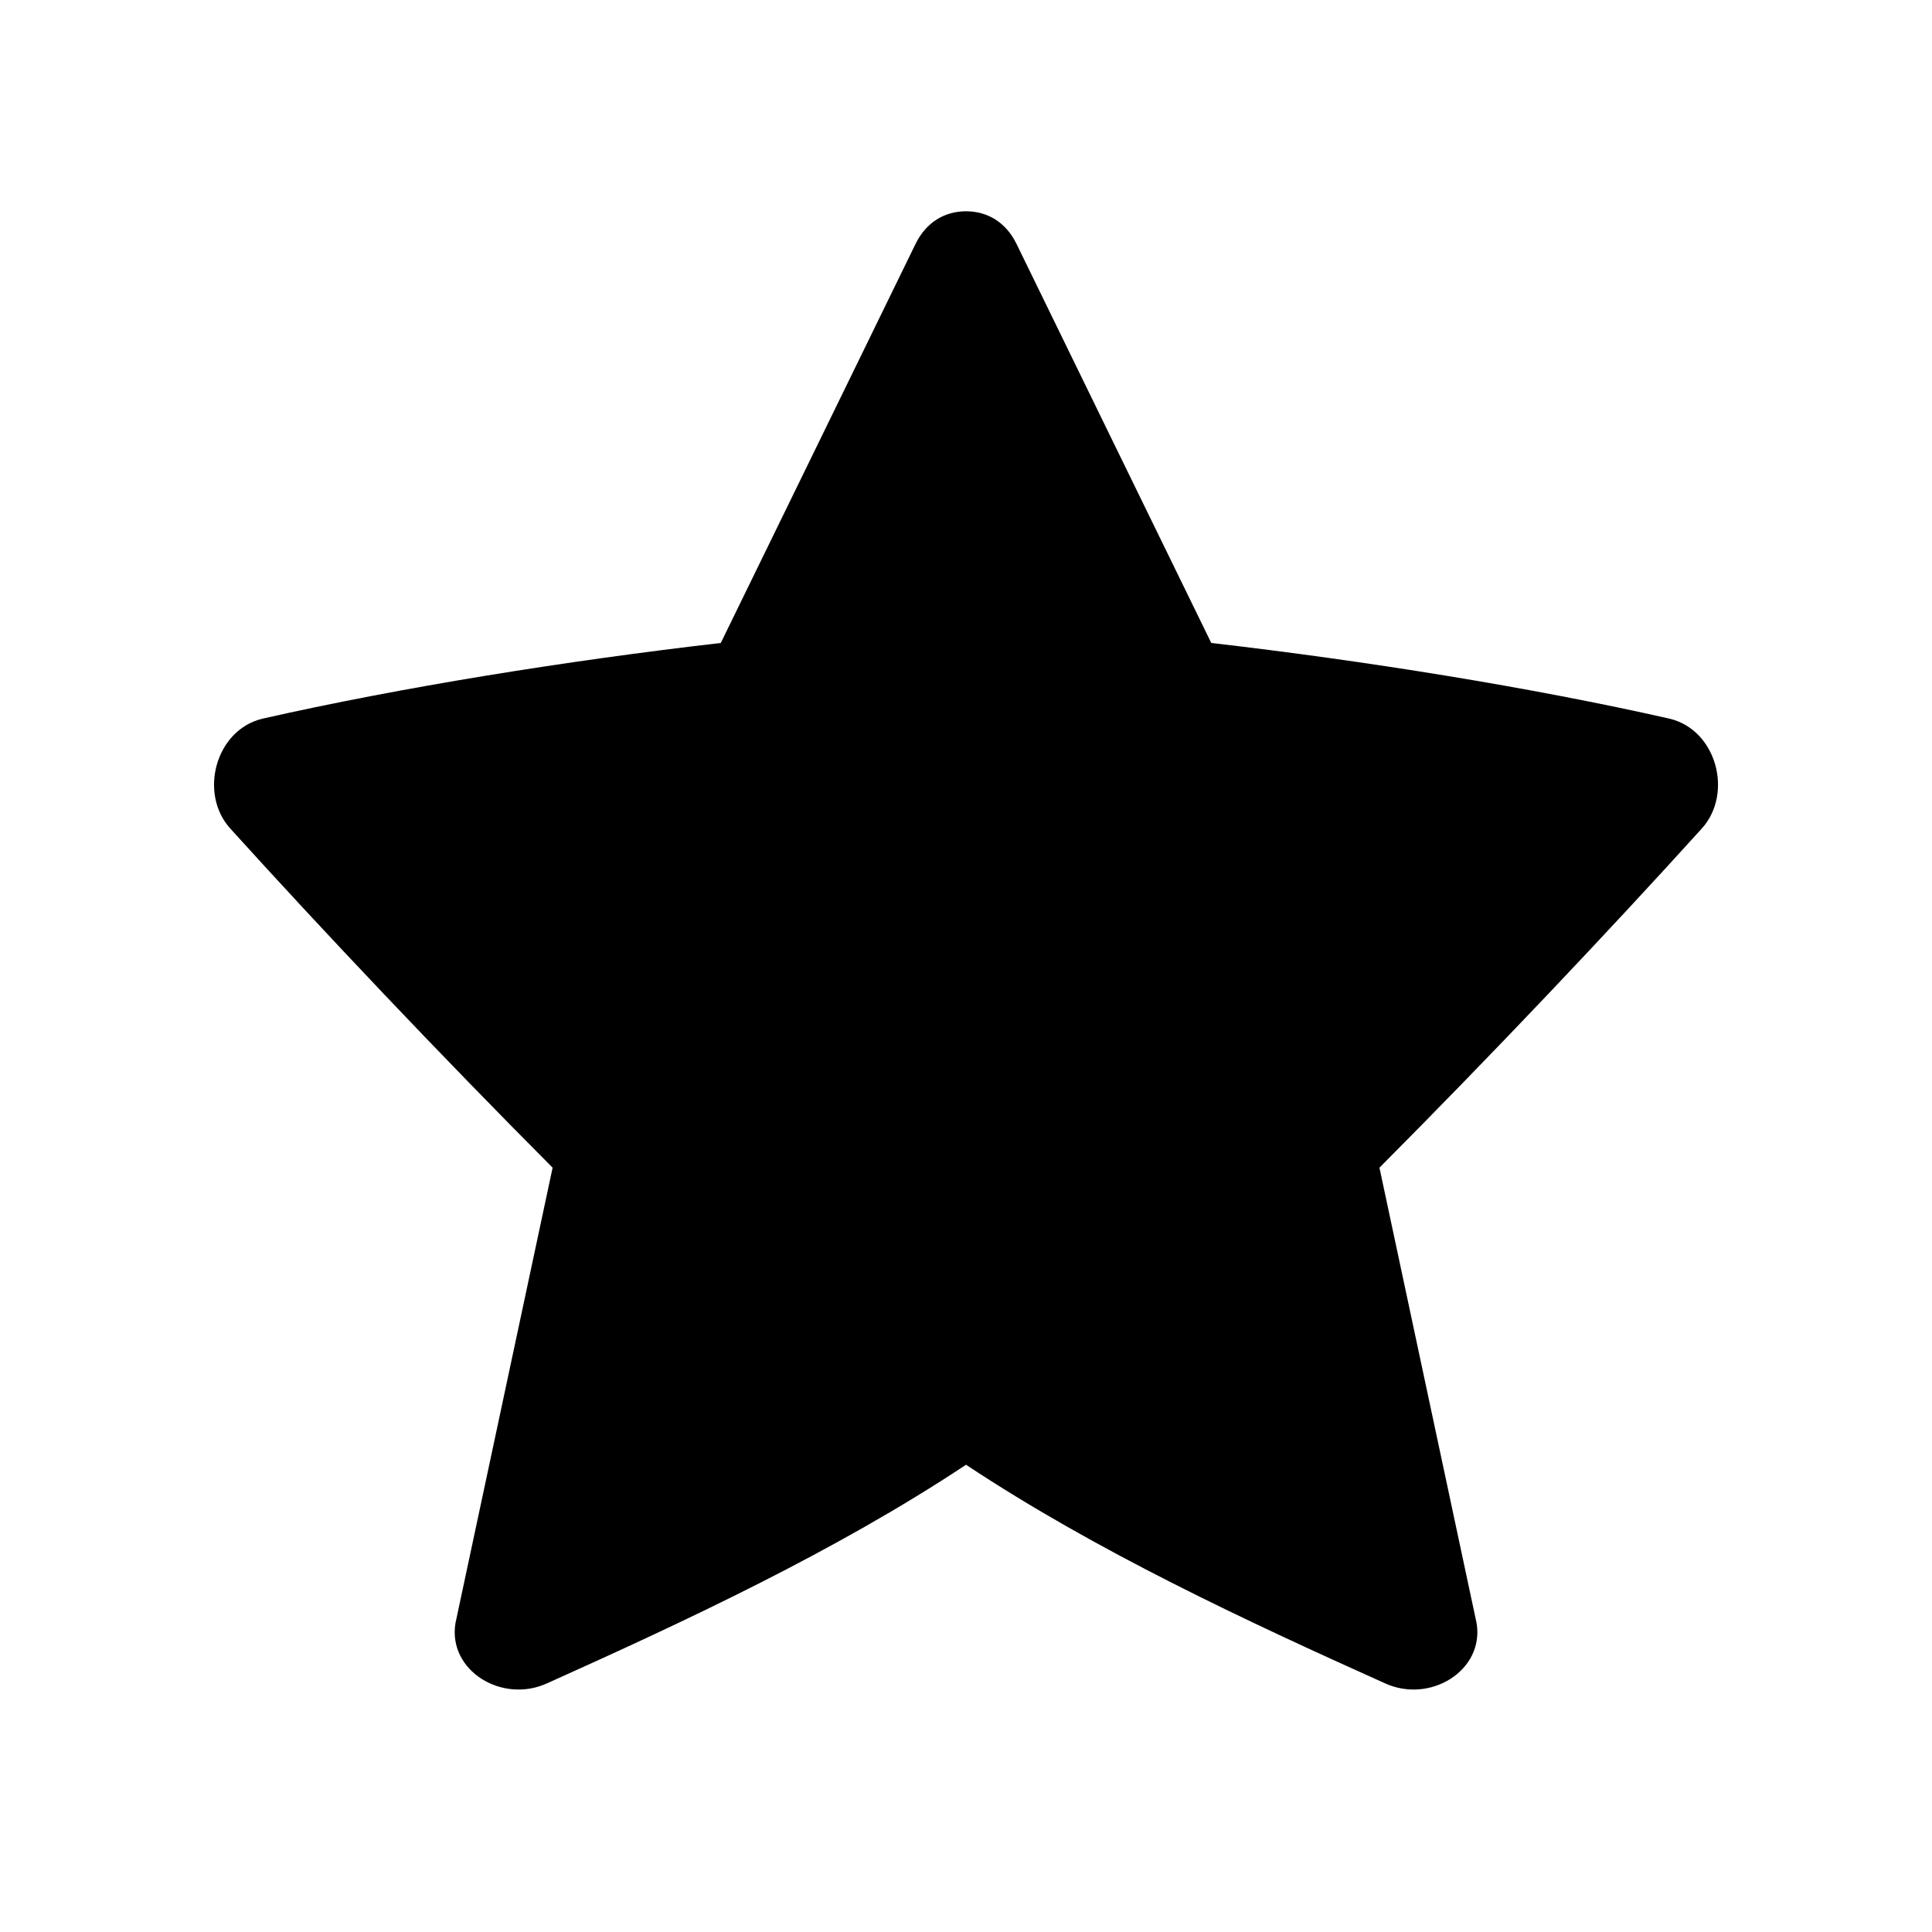 <svg height="64" viewBox="0 0 64 64" width="64" xmlns="http://www.w3.org/2000/svg"><path d="m0 0h64v64h-64z" fill="none"/><path d="m55.303 23.806c-4.579-1.036-10.07-1.917-15.178-2.507-2.278-4.671-4.336-8.875-6.45-13.216-.351-.72-.964-1.084-1.674-1.084-.71 0-1.323.364-1.674 1.084-2.114 4.34-4.172 8.544-6.45 13.216-5.109.589-10.6 1.471-15.178 2.507-1.557.368-2.122 2.47-1.076 3.635 3.14 3.467 6.891 7.43 10.683 11.24-1.139 5.352-2.23 10.461-3.219 15.092-.256 1.567 1.55 2.685 3.058 1.979 4.569-2.054 9.528-4.362 13.856-7.23 4.328 2.868 9.287 5.176 13.856 7.23 1.509.706 3.315-.412 3.058-1.979-.99-4.63-2.08-9.74-3.219-15.092 3.792-3.81 7.543-7.773 10.683-11.24 1.046-1.165.481-3.267-1.076-3.635z"/></svg>